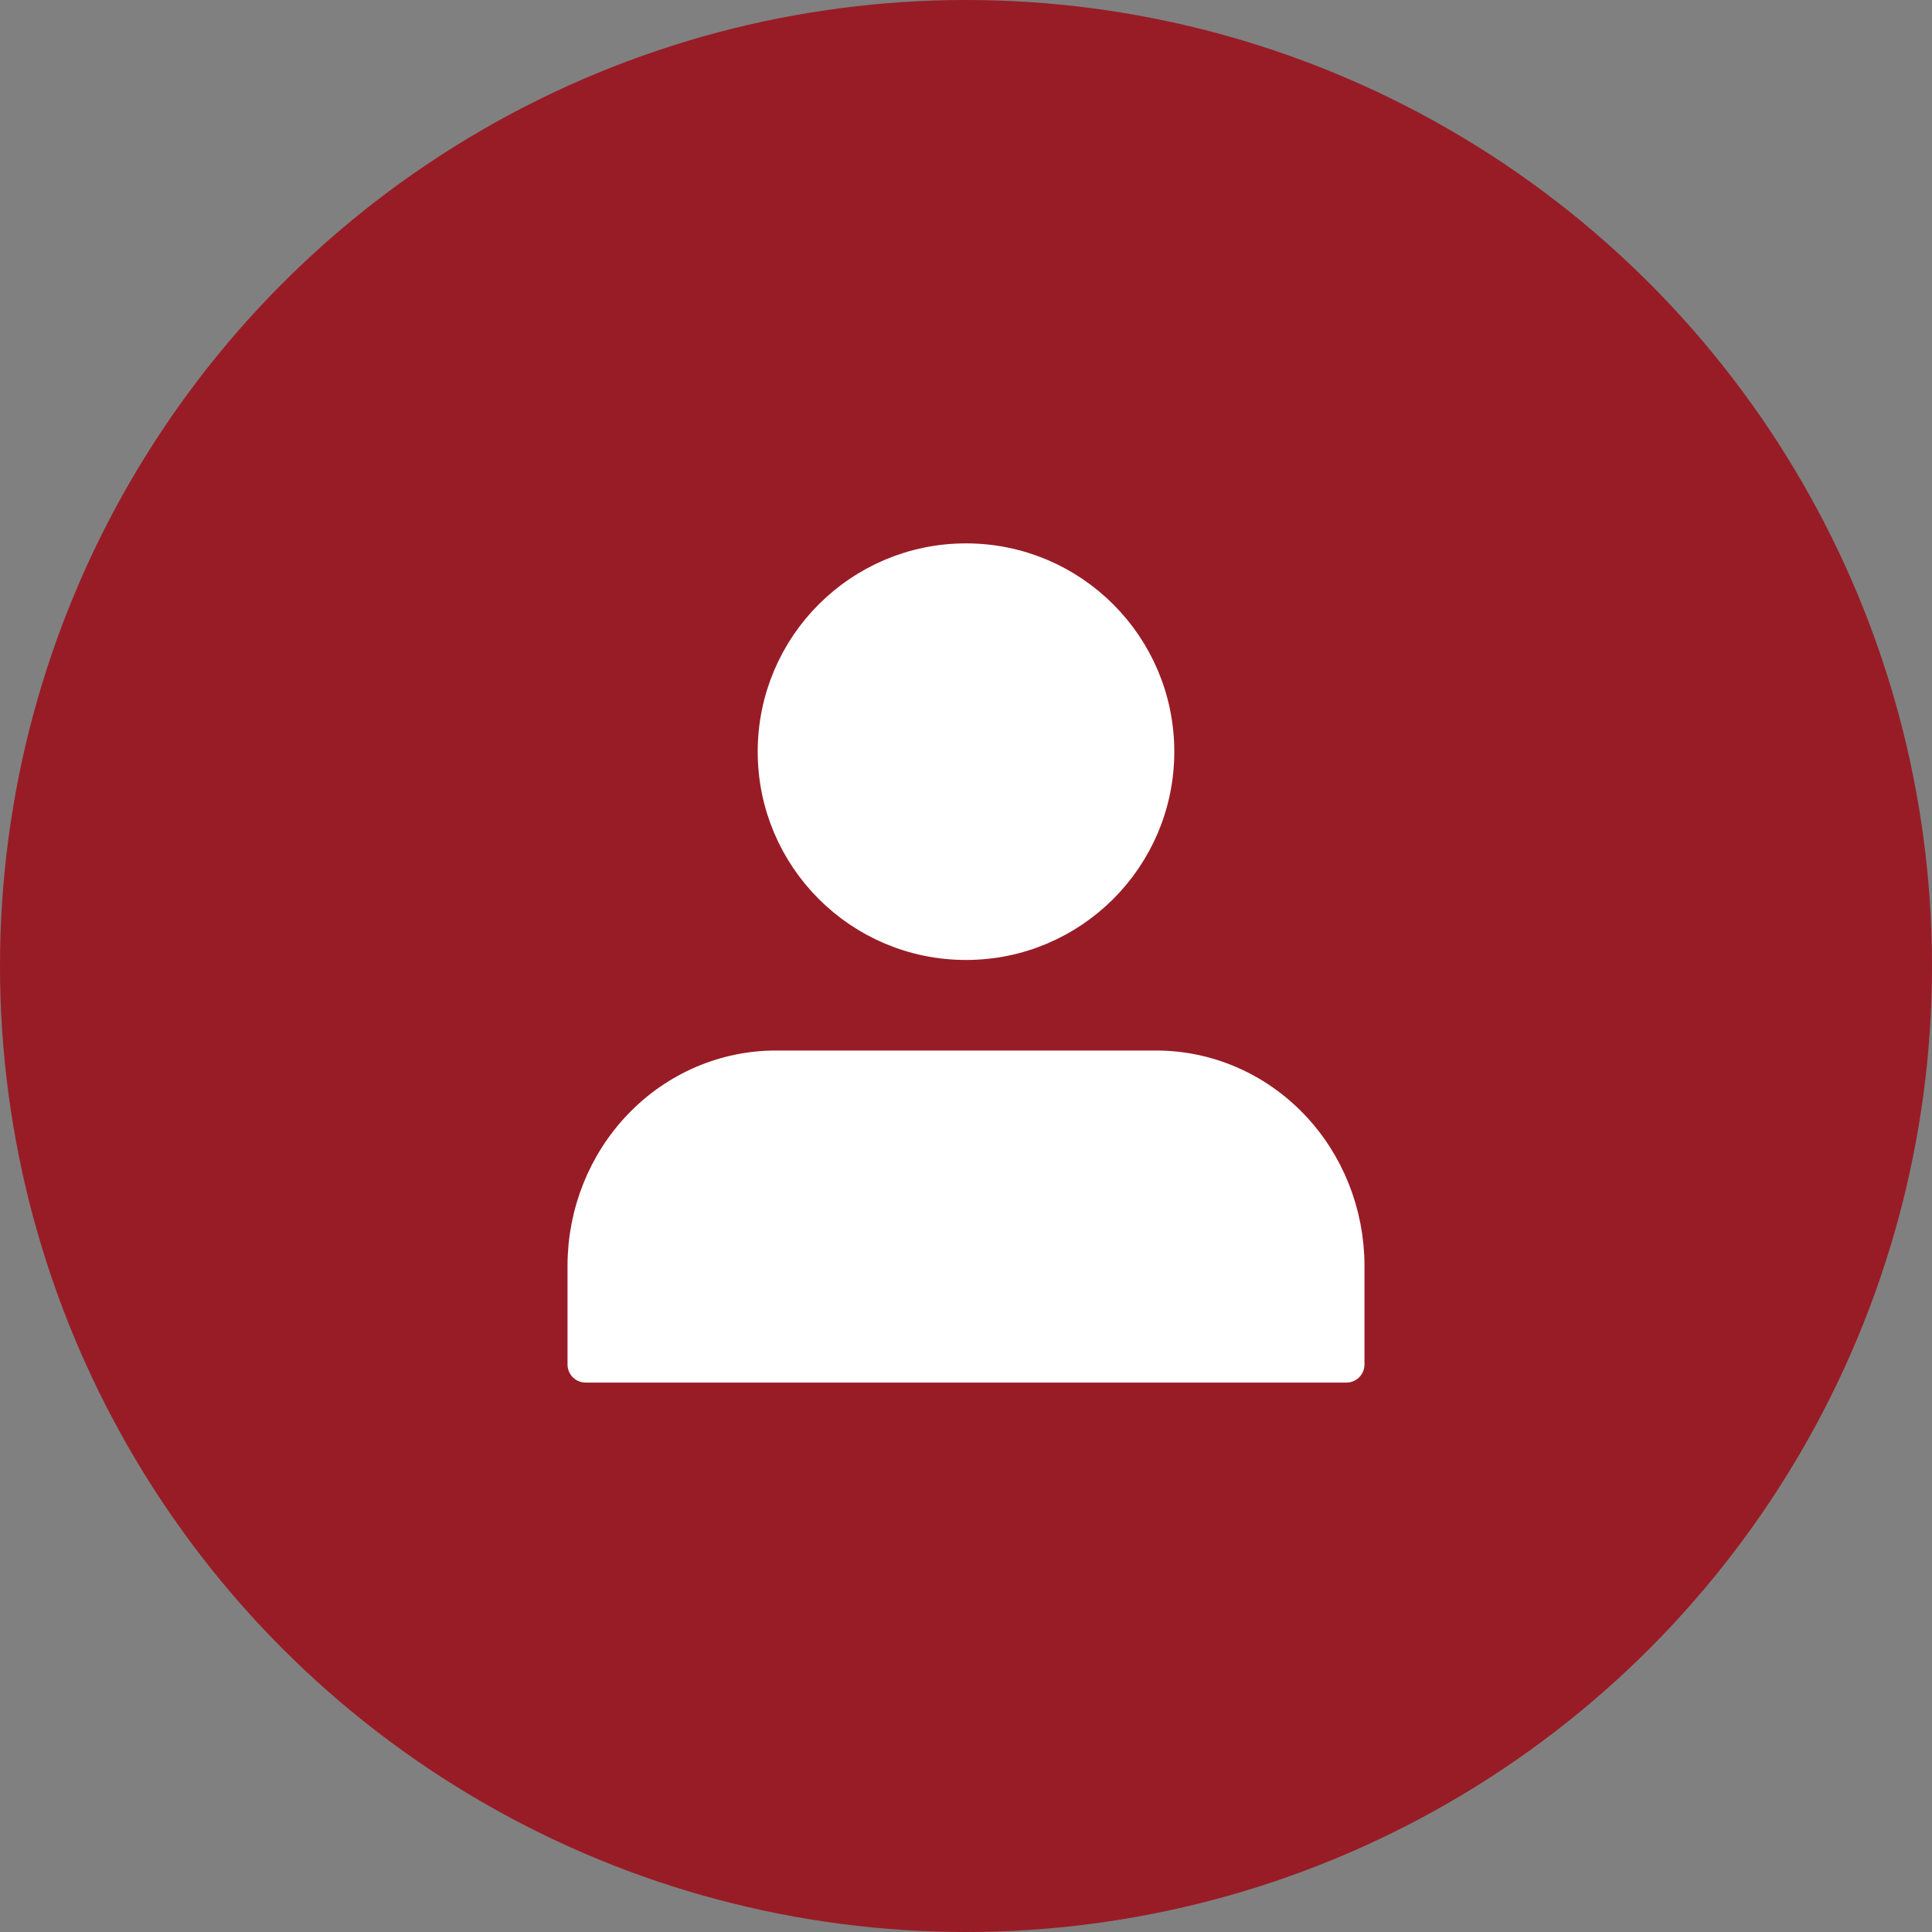 <svg width="80" height="80" viewBox="0 0 80 80" fill="none" xmlns="http://www.w3.org/2000/svg">
<rect x="0" y="0" width="80" height="80" fill="#808080" stroke="none"/>
<circle cx="40" cy="40" r="40" fill="#981C26"/>
<path d="M55.75 56.5V52.417C55.75 50.251 54.92 48.173 53.444 46.642C51.967 45.11 49.964 44.25 47.875 44.25H32.125C30.036 44.25 28.033 45.11 26.556 46.642C25.08 48.173 24.25 50.251 24.25 52.417V56.5" fill="white"/>
<path d="M55.75 56.5V52.417C55.75 50.251 54.92 48.173 53.444 46.642C51.967 45.11 49.964 44.25 47.875 44.25H32.125C30.036 44.25 28.033 45.11 26.556 46.642C25.08 48.173 24.25 50.251 24.25 52.417V56.5H55.75Z" stroke="white" stroke-width="1.5" stroke-linecap="round" stroke-linejoin="round"/>
<path d="M40 39C44.349 39 47.875 35.474 47.875 31.125C47.875 26.776 44.349 23.25 40 23.25C35.651 23.25 32.125 26.776 32.125 31.125C32.125 35.474 35.651 39 40 39Z" fill="white" stroke="white" stroke-width="1.5" stroke-linecap="round" stroke-linejoin="round"/>
</svg>
